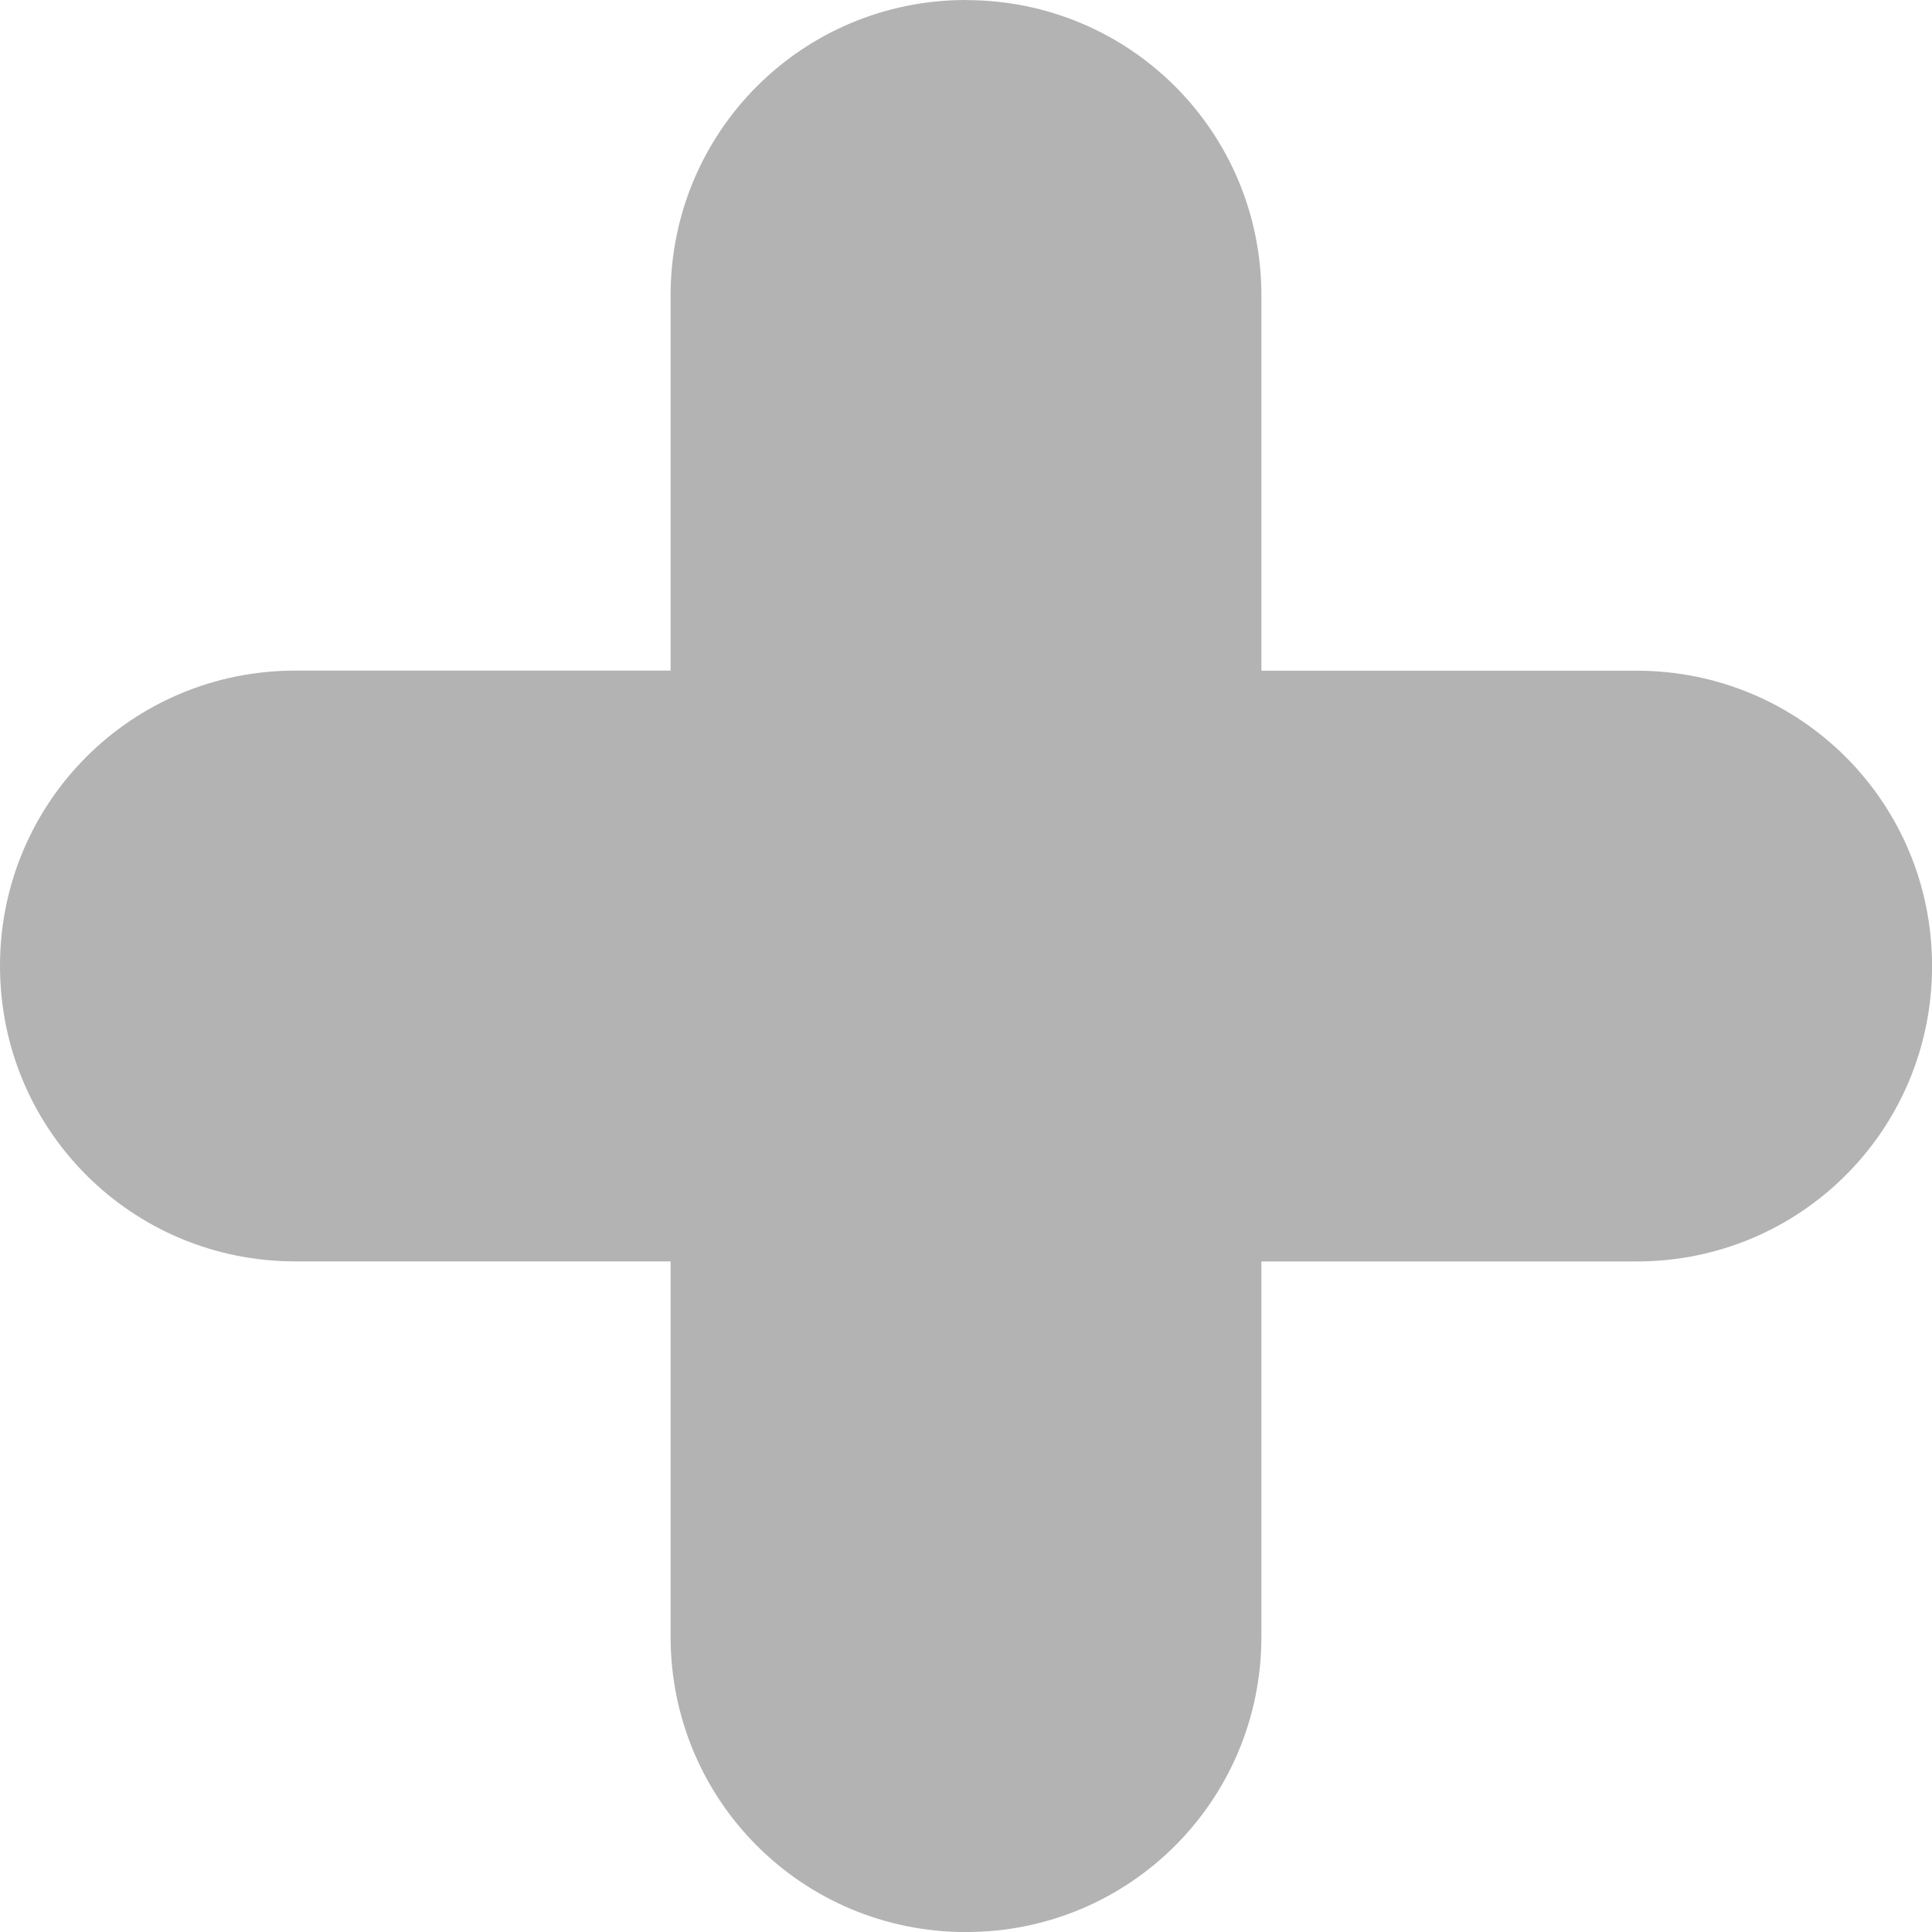 <?xml version="1.0" encoding="UTF-8" standalone="no"?>
<!-- Created with Inkscape (http://www.inkscape.org/) -->
<svg xmlns:rdf="http://www.w3.org/1999/02/22-rdf-syntax-ns#" xmlns="http://www.w3.org/2000/svg" height="140" width="140" version="1.1" xmlns:cc="http://creativecommons.org/ns#" xmlns:dc="http://purl.org/dc/elements/1.1/">
    <path style="enable-background:accumulate;color:#b3b3b3;" fill-rule="evenodd" fill="#b3b3b3" d="M70,0c-11.863,0-21.406,9.543-21.406,21.406v27.188h-27.188c-11.863,0-21.406,9.543-21.406,21.406s9.543,21.406,21.406,21.406h27.188v27.188c0,11.87,9.543,21.41,21.406,21.41s21.406-9.543,21.406-21.406v-27.188h27.188c11.87,0.004,21.41-9.539,21.41-21.402s-9.54-21.406-21.41-21.406h-27.188v-27.188c0.004-11.863-9.539-21.406-21.402-21.406z">
        <title>Add a new Item to this Row</title>
    </path>
</svg>
